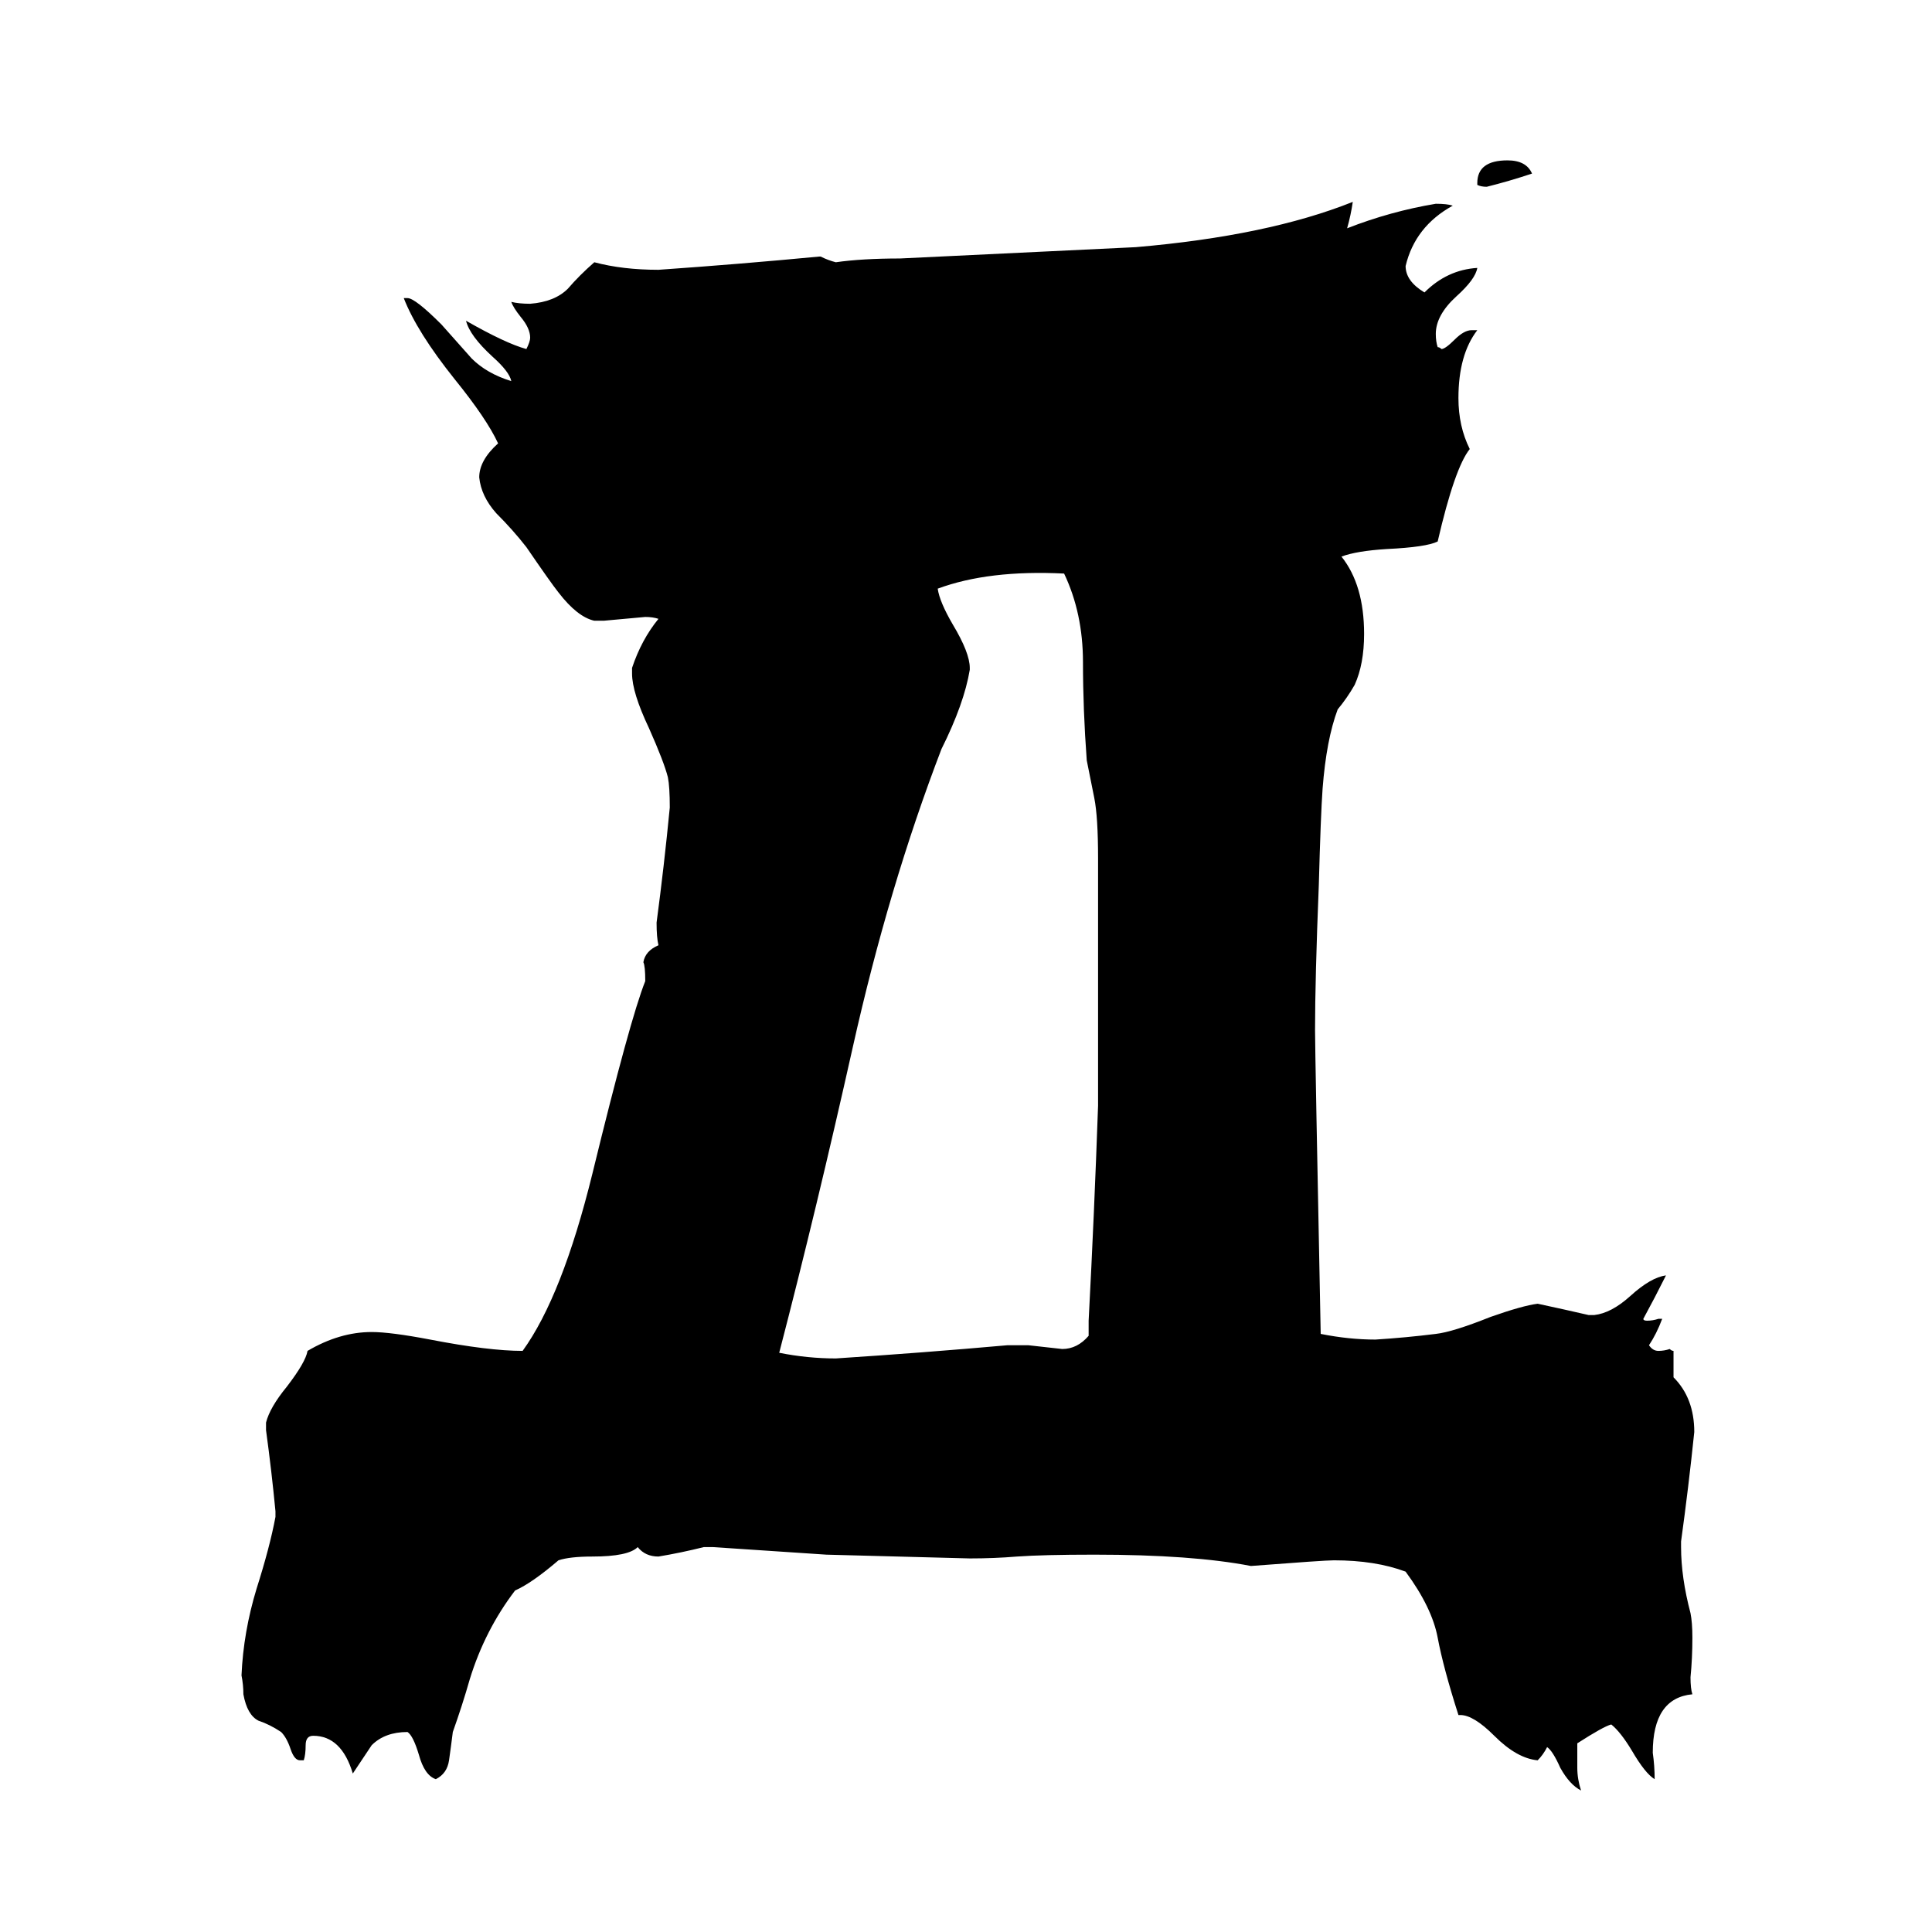 <svg xmlns="http://www.w3.org/2000/svg" viewBox="0 -800 1024 1024">
	<path fill="#000000" d="M836 124V137Q836 143 838 149Q832 146 827 137Q823 128 820 126Q818 130 815 133Q804 132 792 120Q781 109 774 109H773Q765 84 762 68Q759 52 745 33Q729 27 707 27Q702 27 663 30Q632 24 580 24Q553 24 539 25Q527 26 514 26Q476 25 438 24Q408 22 378 20H373Q361 23 349 25Q342 25 338 20Q333 25 314 25Q302 25 296 27Q282 39 273 43Q257 64 249 90Q245 104 240 118Q239 126 238 133Q237 140 231 143Q225 141 222 130Q219 120 216 118Q204 118 197 125Q195 128 187 140Q181 120 166 120Q162 120 162 125Q162 130 161 133H159Q156 133 154 127Q152 121 149 118Q143 114 137 112Q131 109 129 98Q129 93 128 88Q129 65 136 42Q143 20 146 4V1Q144 -20 141 -42V-46Q143 -54 152 -65Q162 -78 163 -84Q180 -94 197 -94Q207 -94 228 -90Q259 -84 277 -84Q298 -113 314 -178Q334 -260 342 -280Q342 -288 341 -290Q342 -296 349 -299Q348 -303 348 -311Q352 -341 355 -372Q355 -383 354 -388Q352 -396 344 -414Q335 -433 335 -443V-446Q340 -461 349 -472Q346 -473 342 -473Q331 -472 320 -471H315Q306 -473 296 -486Q292 -491 279 -510Q272 -519 263 -528Q255 -537 254 -547Q254 -556 264 -565Q258 -578 241 -599Q221 -624 214 -642H216Q220 -642 234 -628Q242 -619 250 -610Q258 -602 271 -598Q270 -603 261 -611Q249 -622 247 -630Q268 -618 279 -615Q281 -619 281 -621Q281 -626 276 -632Q272 -637 271 -640Q275 -639 281 -639Q294 -640 301 -647Q307 -654 315 -661Q330 -657 349 -657Q392 -660 434 -664H435Q439 -662 443 -661Q457 -663 477 -663Q601 -669 602 -669Q672 -675 717 -693Q716 -686 714 -679Q737 -688 761 -692Q767 -692 770 -691Q750 -680 745 -659Q745 -651 755 -645Q767 -657 783 -658Q782 -652 772 -643Q761 -633 761 -623Q761 -619 762 -616Q763 -616 764 -615Q766 -615 771 -620Q776 -625 780 -625H783Q773 -612 773 -589Q773 -574 779 -562Q771 -552 762 -513Q756 -510 735 -509Q719 -508 711 -505Q723 -490 723 -464Q723 -448 718 -437Q714 -430 709 -424Q703 -408 701 -382Q700 -368 699 -331Q697 -281 697 -254Q697 -243 700 -93Q715 -90 729 -90Q745 -91 761 -93Q770 -94 790 -102Q807 -108 815 -109Q829 -106 842 -103H845Q854 -104 864 -113Q875 -123 883 -124Q877 -112 871 -101Q871 -100 873 -100Q876 -100 879 -101H881Q878 -93 874 -87Q876 -84 879 -84Q882 -84 885 -85Q886 -84 887 -84V-70Q898 -59 898 -41Q895 -12 891 17V20Q891 36 896 55Q897 60 897 68Q897 79 896 89Q896 95 897 98Q876 100 876 129Q877 136 877 143Q872 140 865 128Q859 118 854 114Q850 115 836 124ZM577 -92V-100Q580 -157 582 -214V-345Q582 -367 580 -377Q578 -387 576 -397Q574 -424 574 -449Q574 -475 564 -496Q524 -498 497 -488Q498 -481 505 -469Q514 -454 514 -446V-445Q511 -427 499 -403Q471 -330 452 -245Q433 -160 413 -83Q428 -80 443 -80Q489 -83 534 -87H545Q554 -86 563 -85Q571 -85 577 -92ZM783 -702V-703Q783 -715 799 -715Q809 -715 812 -708Q800 -704 788 -701Q785 -701 783 -702Z"/>
</svg>